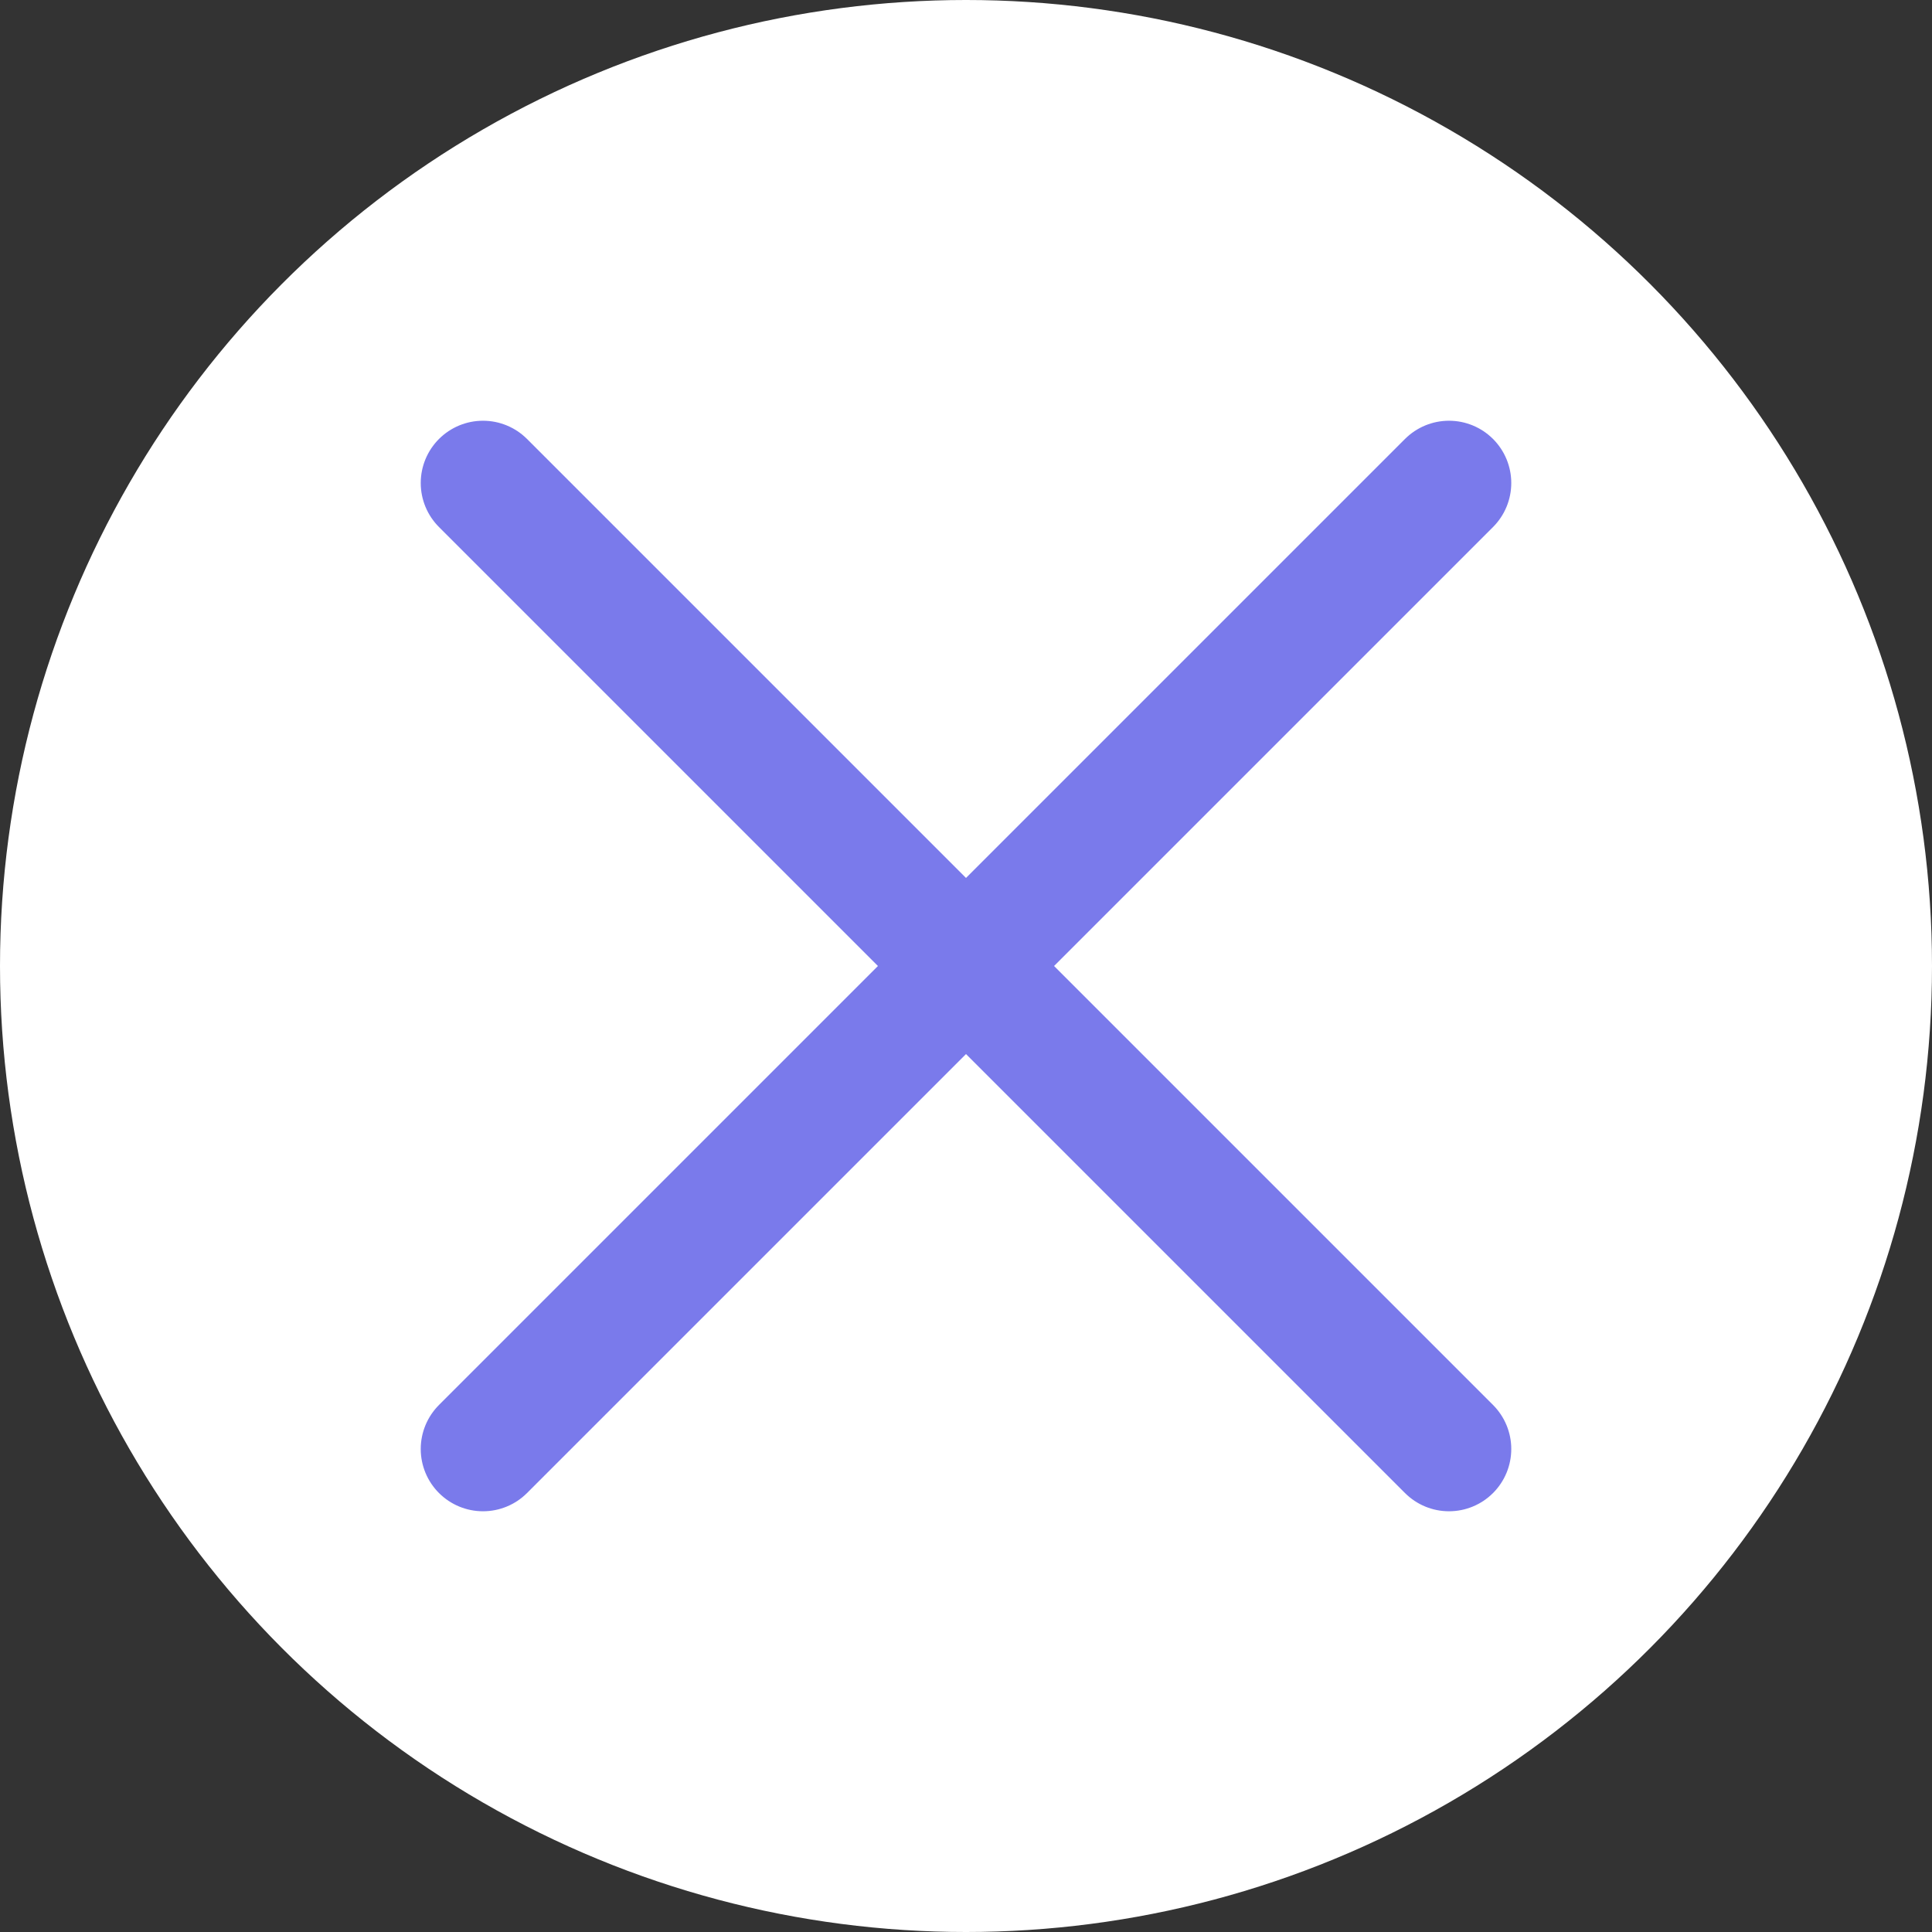 <svg xmlns="http://www.w3.org/2000/svg" width="24" height="24" viewBox="0 0 24 24">
    <rect x="0" y="0" width="24" height="24" fill="#333333" stroke="none"/>
    <g fill="none" fill-rule="evenodd">
        <circle cx="12" cy="12" r="12" fill="#FFF"/>
        <g stroke="#7A7AEB" stroke-linecap="round" stroke-width="1.547">
            <path d="M0 0L12 12M12 0L0 12" transform="translate(6 6)"/>
        </g>
    </g>
</svg>

